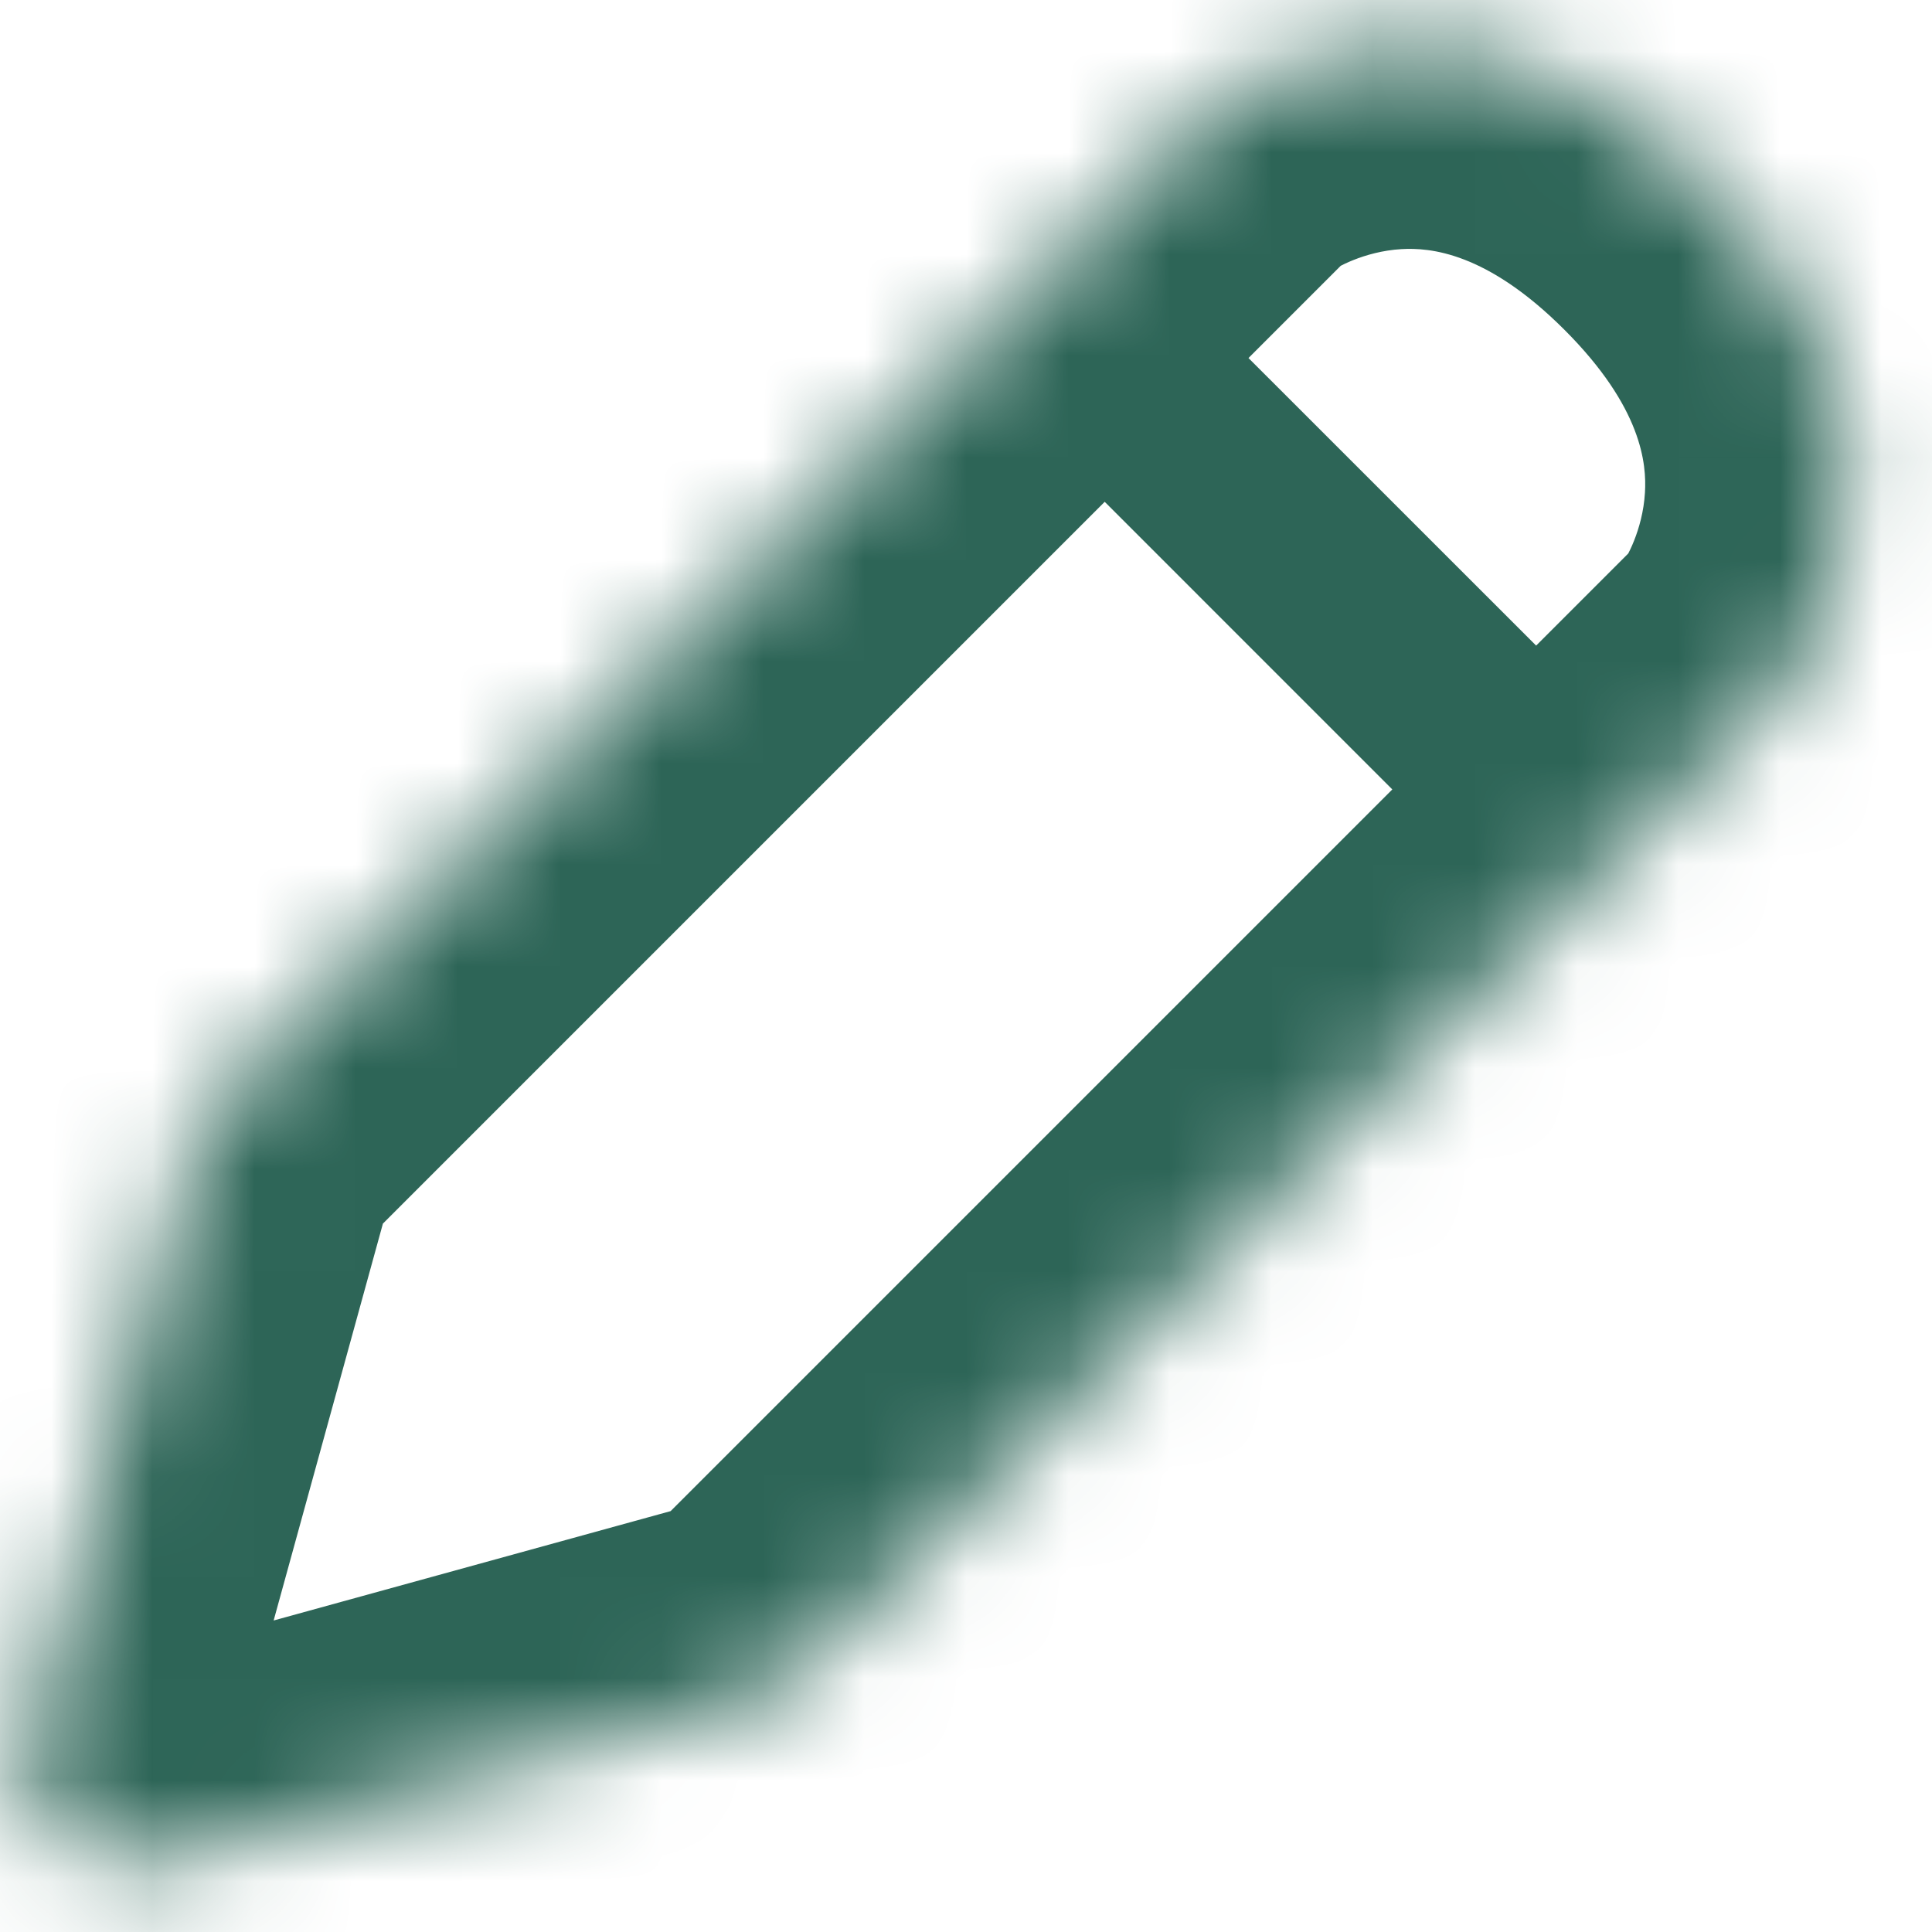 <svg width="19" height="19" viewBox="0 0 19 19" fill="none" xmlns="http://www.w3.org/2000/svg">
<mask id="path-1-inside-1_179_7002" fill="white">
<path d="M11.885 1.085C11.918 1.053 11.952 1.023 11.99 0.997C12.359 0.753 14.485 -0.486 16.799 1.828C19.113 4.142 17.875 6.269 17.63 6.637C17.605 6.675 17.575 6.71 17.542 6.742L7.822 16.462C7.699 16.585 7.547 16.674 7.38 16.72L1.525 18.332C0.777 18.538 0.09 17.85 0.296 17.102L1.908 11.247C1.954 11.08 2.042 10.928 2.165 10.806L11.885 1.085Z"/>
</mask>
<path d="M10.228 4.299L14.471 8.542L15.885 7.127L11.642 2.885L10.228 4.299ZM1.525 18.332L0.994 16.404L1.525 18.332ZM0.296 17.102L2.224 17.633L0.296 17.102ZM1.908 11.247L3.836 11.778L1.908 11.247ZM7.38 16.72L6.849 14.791L7.38 16.72ZM17.63 6.637L19.296 7.744L17.63 6.637ZM16.128 5.328L6.408 15.048L9.236 17.877L18.956 8.156L16.128 5.328ZM3.579 12.22L13.3 2.499L10.471 -0.329L0.751 9.391L3.579 12.22ZM6.849 14.791L0.994 16.404L2.056 20.26L7.911 18.648L6.849 14.791ZM2.224 17.633L3.836 11.778L-0.02 10.716L-1.633 16.571L2.224 17.633ZM13.098 2.663C13.129 2.642 13.407 2.472 13.782 2.45C14.061 2.434 14.619 2.477 15.385 3.243L18.213 0.414C16.665 -1.134 15.003 -1.629 13.548 -1.543C12.189 -1.463 11.22 -0.892 10.883 -0.668L13.098 2.663ZM15.385 3.243C16.151 4.009 16.194 4.566 16.177 4.845C16.155 5.22 15.986 5.498 15.964 5.53L19.296 7.744C19.519 7.408 20.091 6.439 20.171 5.08C20.256 3.625 19.761 1.962 18.213 0.414L15.385 3.243ZM0.994 16.404C1.742 16.198 2.43 16.885 2.224 17.633L-1.633 16.571C-2.251 18.816 -0.188 20.878 2.056 20.26L0.994 16.404ZM0.751 9.391C0.383 9.759 0.118 10.215 -0.02 10.716L3.836 11.778C3.79 11.945 3.702 12.097 3.579 12.22L0.751 9.391ZM6.408 15.048C6.53 14.926 6.682 14.837 6.849 14.791L7.911 18.648C8.412 18.51 8.869 18.244 9.236 17.877L6.408 15.048ZM18.956 8.156C19.048 8.064 19.174 7.927 19.296 7.744L15.964 5.53C16.035 5.424 16.101 5.355 16.128 5.328L18.956 8.156ZM13.3 2.499C13.273 2.527 13.204 2.592 13.098 2.663L10.883 -0.668C10.7 -0.547 10.563 -0.421 10.471 -0.329L13.3 2.499Z" fill="#2D6557" mask="url(#path-1-inside-1_179_7002)"/>
</svg>

